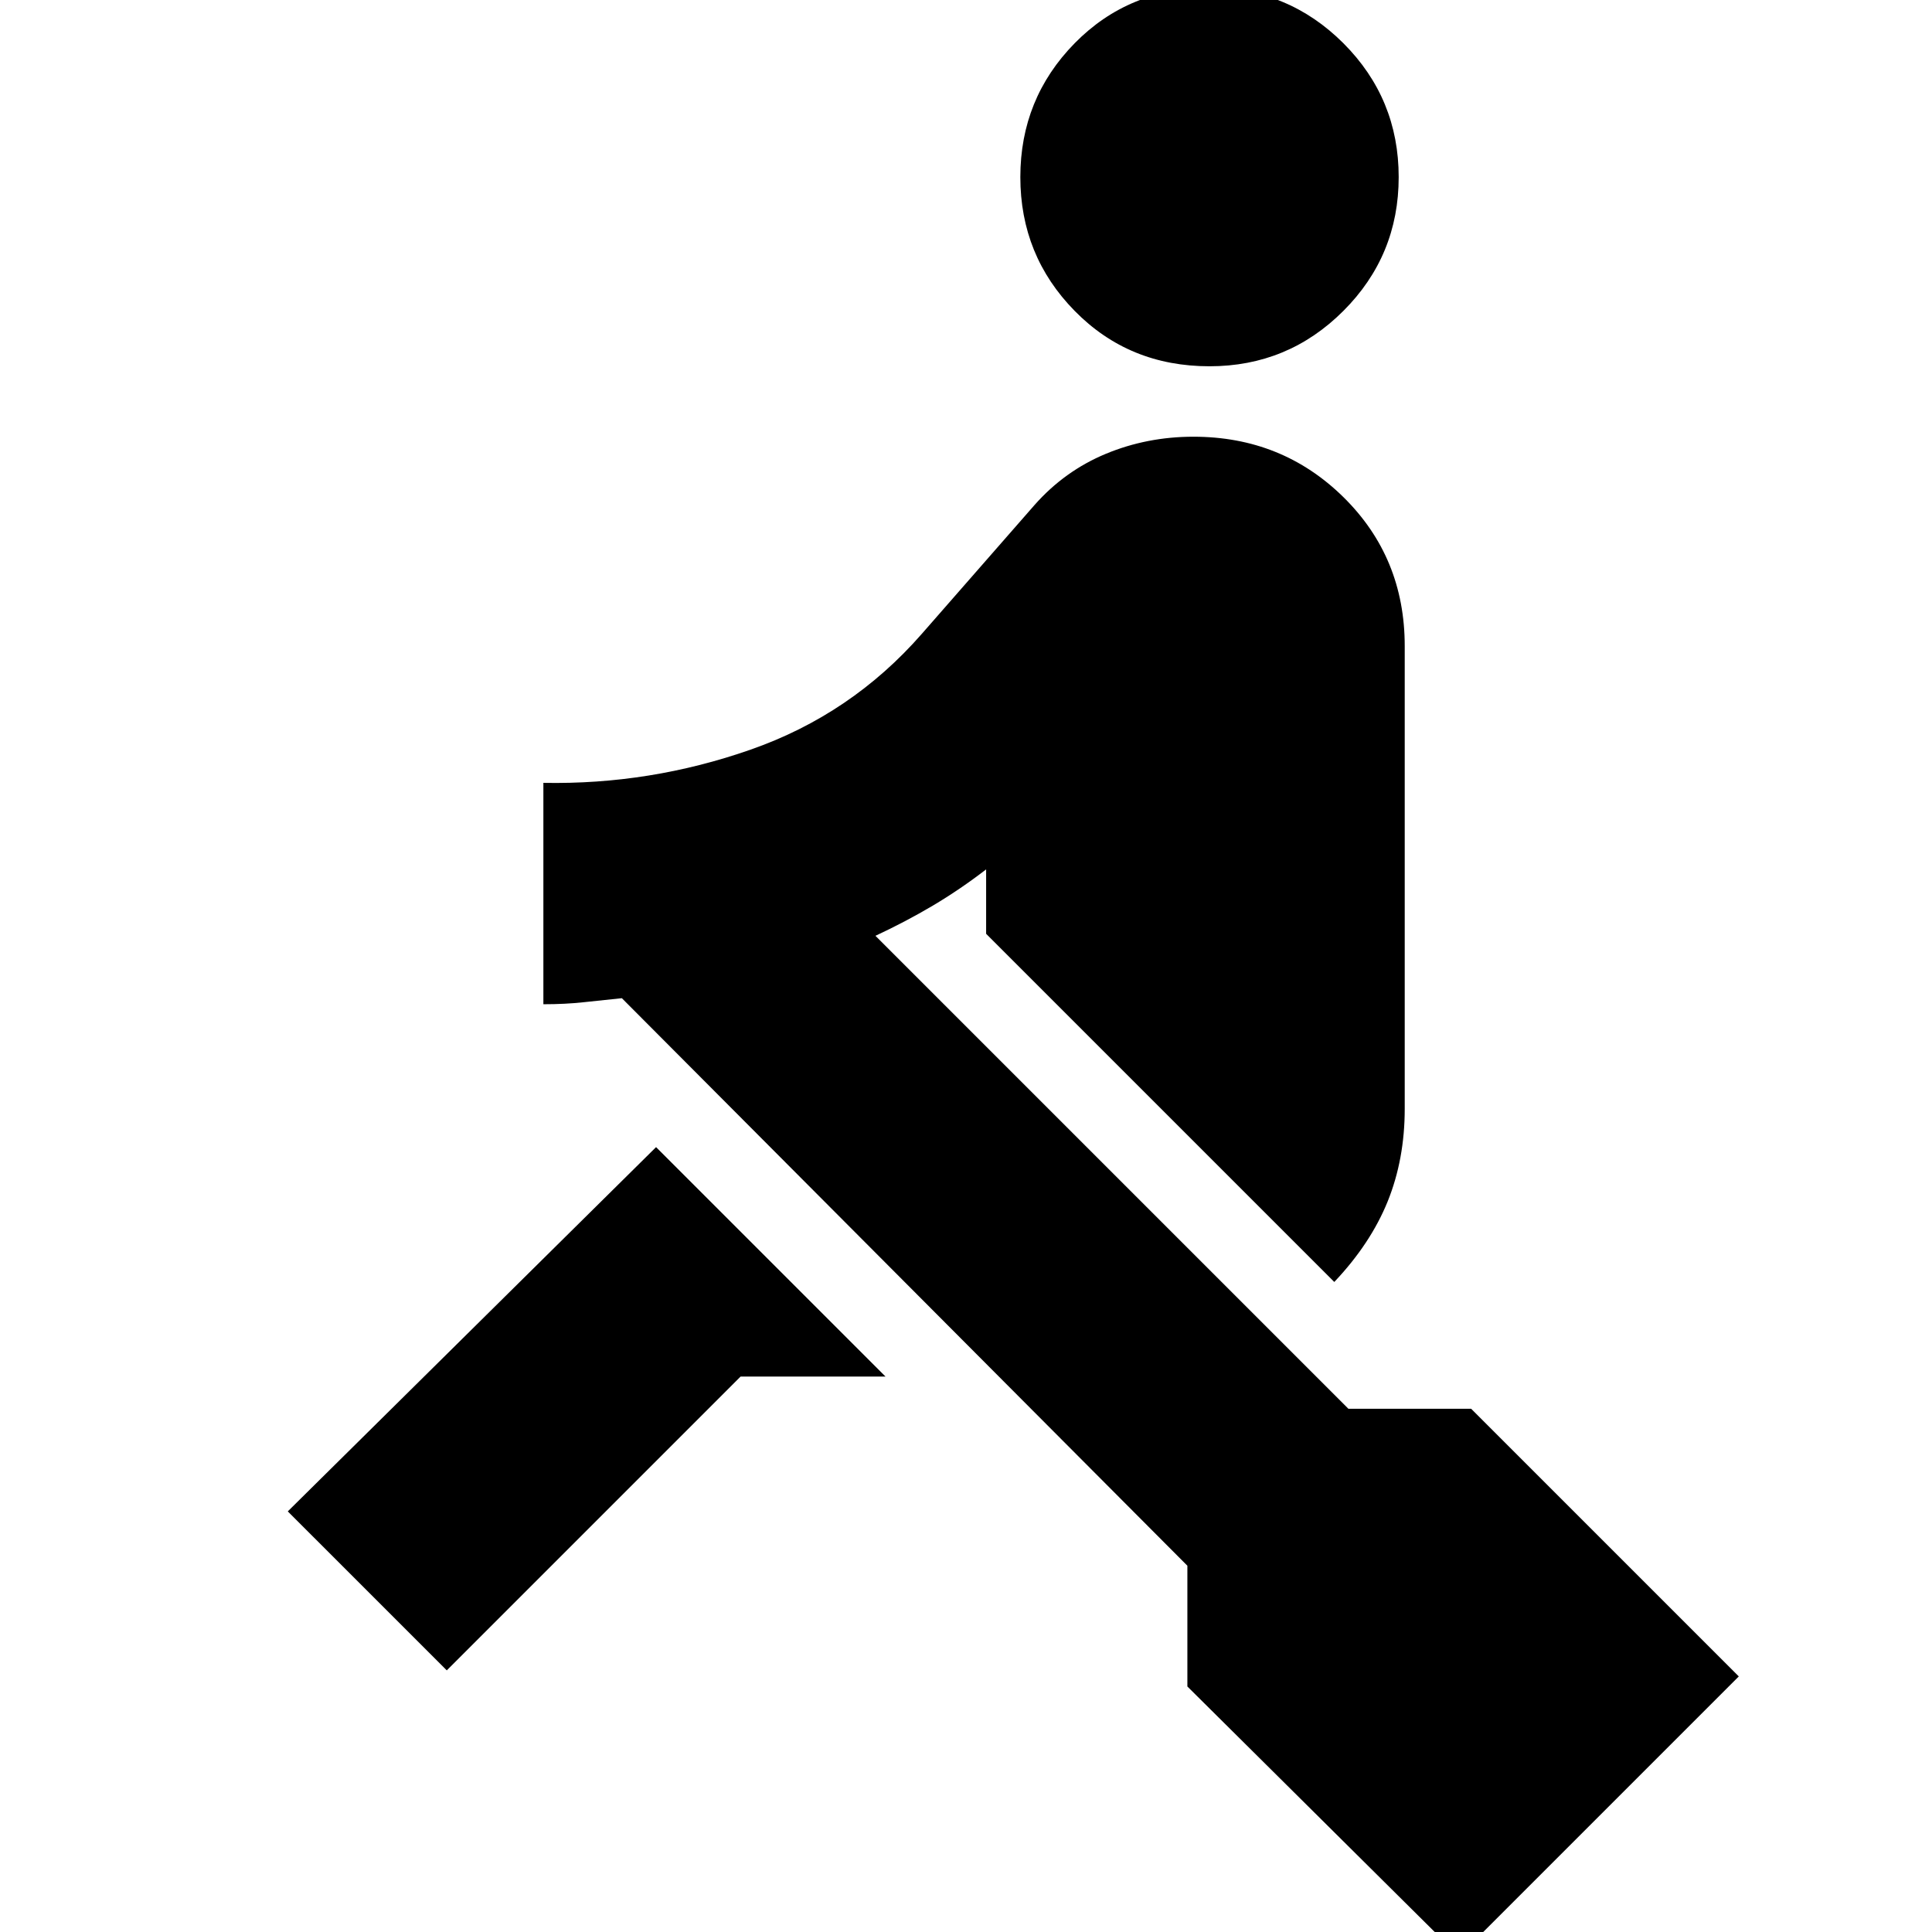 <svg xmlns="http://www.w3.org/2000/svg" height="24" width="24"><path d="M5.55 20.75 3.575 18.775 8.15 14.25 11 17.1H9.2ZM15.025 4.55Q14.025 4.55 13.35 3.862Q12.675 3.175 12.675 2.2Q12.675 1.225 13.35 0.537Q14.025 -0.15 15.025 -0.15Q16 -0.15 16.688 0.537Q17.375 1.225 17.375 2.2Q17.375 3.175 16.688 3.862Q16 4.55 15.025 4.55ZM18.125 24.3 14.75 20.95V19.45L7.725 12.4Q7.475 12.425 7.25 12.45Q7.025 12.475 6.75 12.475V9.725Q8.075 9.75 9.325 9.312Q10.575 8.875 11.45 7.875L12.85 6.275Q13.225 5.85 13.738 5.637Q14.25 5.425 14.825 5.425Q15.925 5.425 16.688 6.175Q17.45 6.925 17.45 8.025V13.775Q17.45 14.4 17.238 14.925Q17.025 15.45 16.575 15.925L12.25 11.6V10.8Q11.925 11.05 11.588 11.25Q11.25 11.45 10.875 11.625L16.75 17.5H18.275L21.6 20.825Z"/></svg>